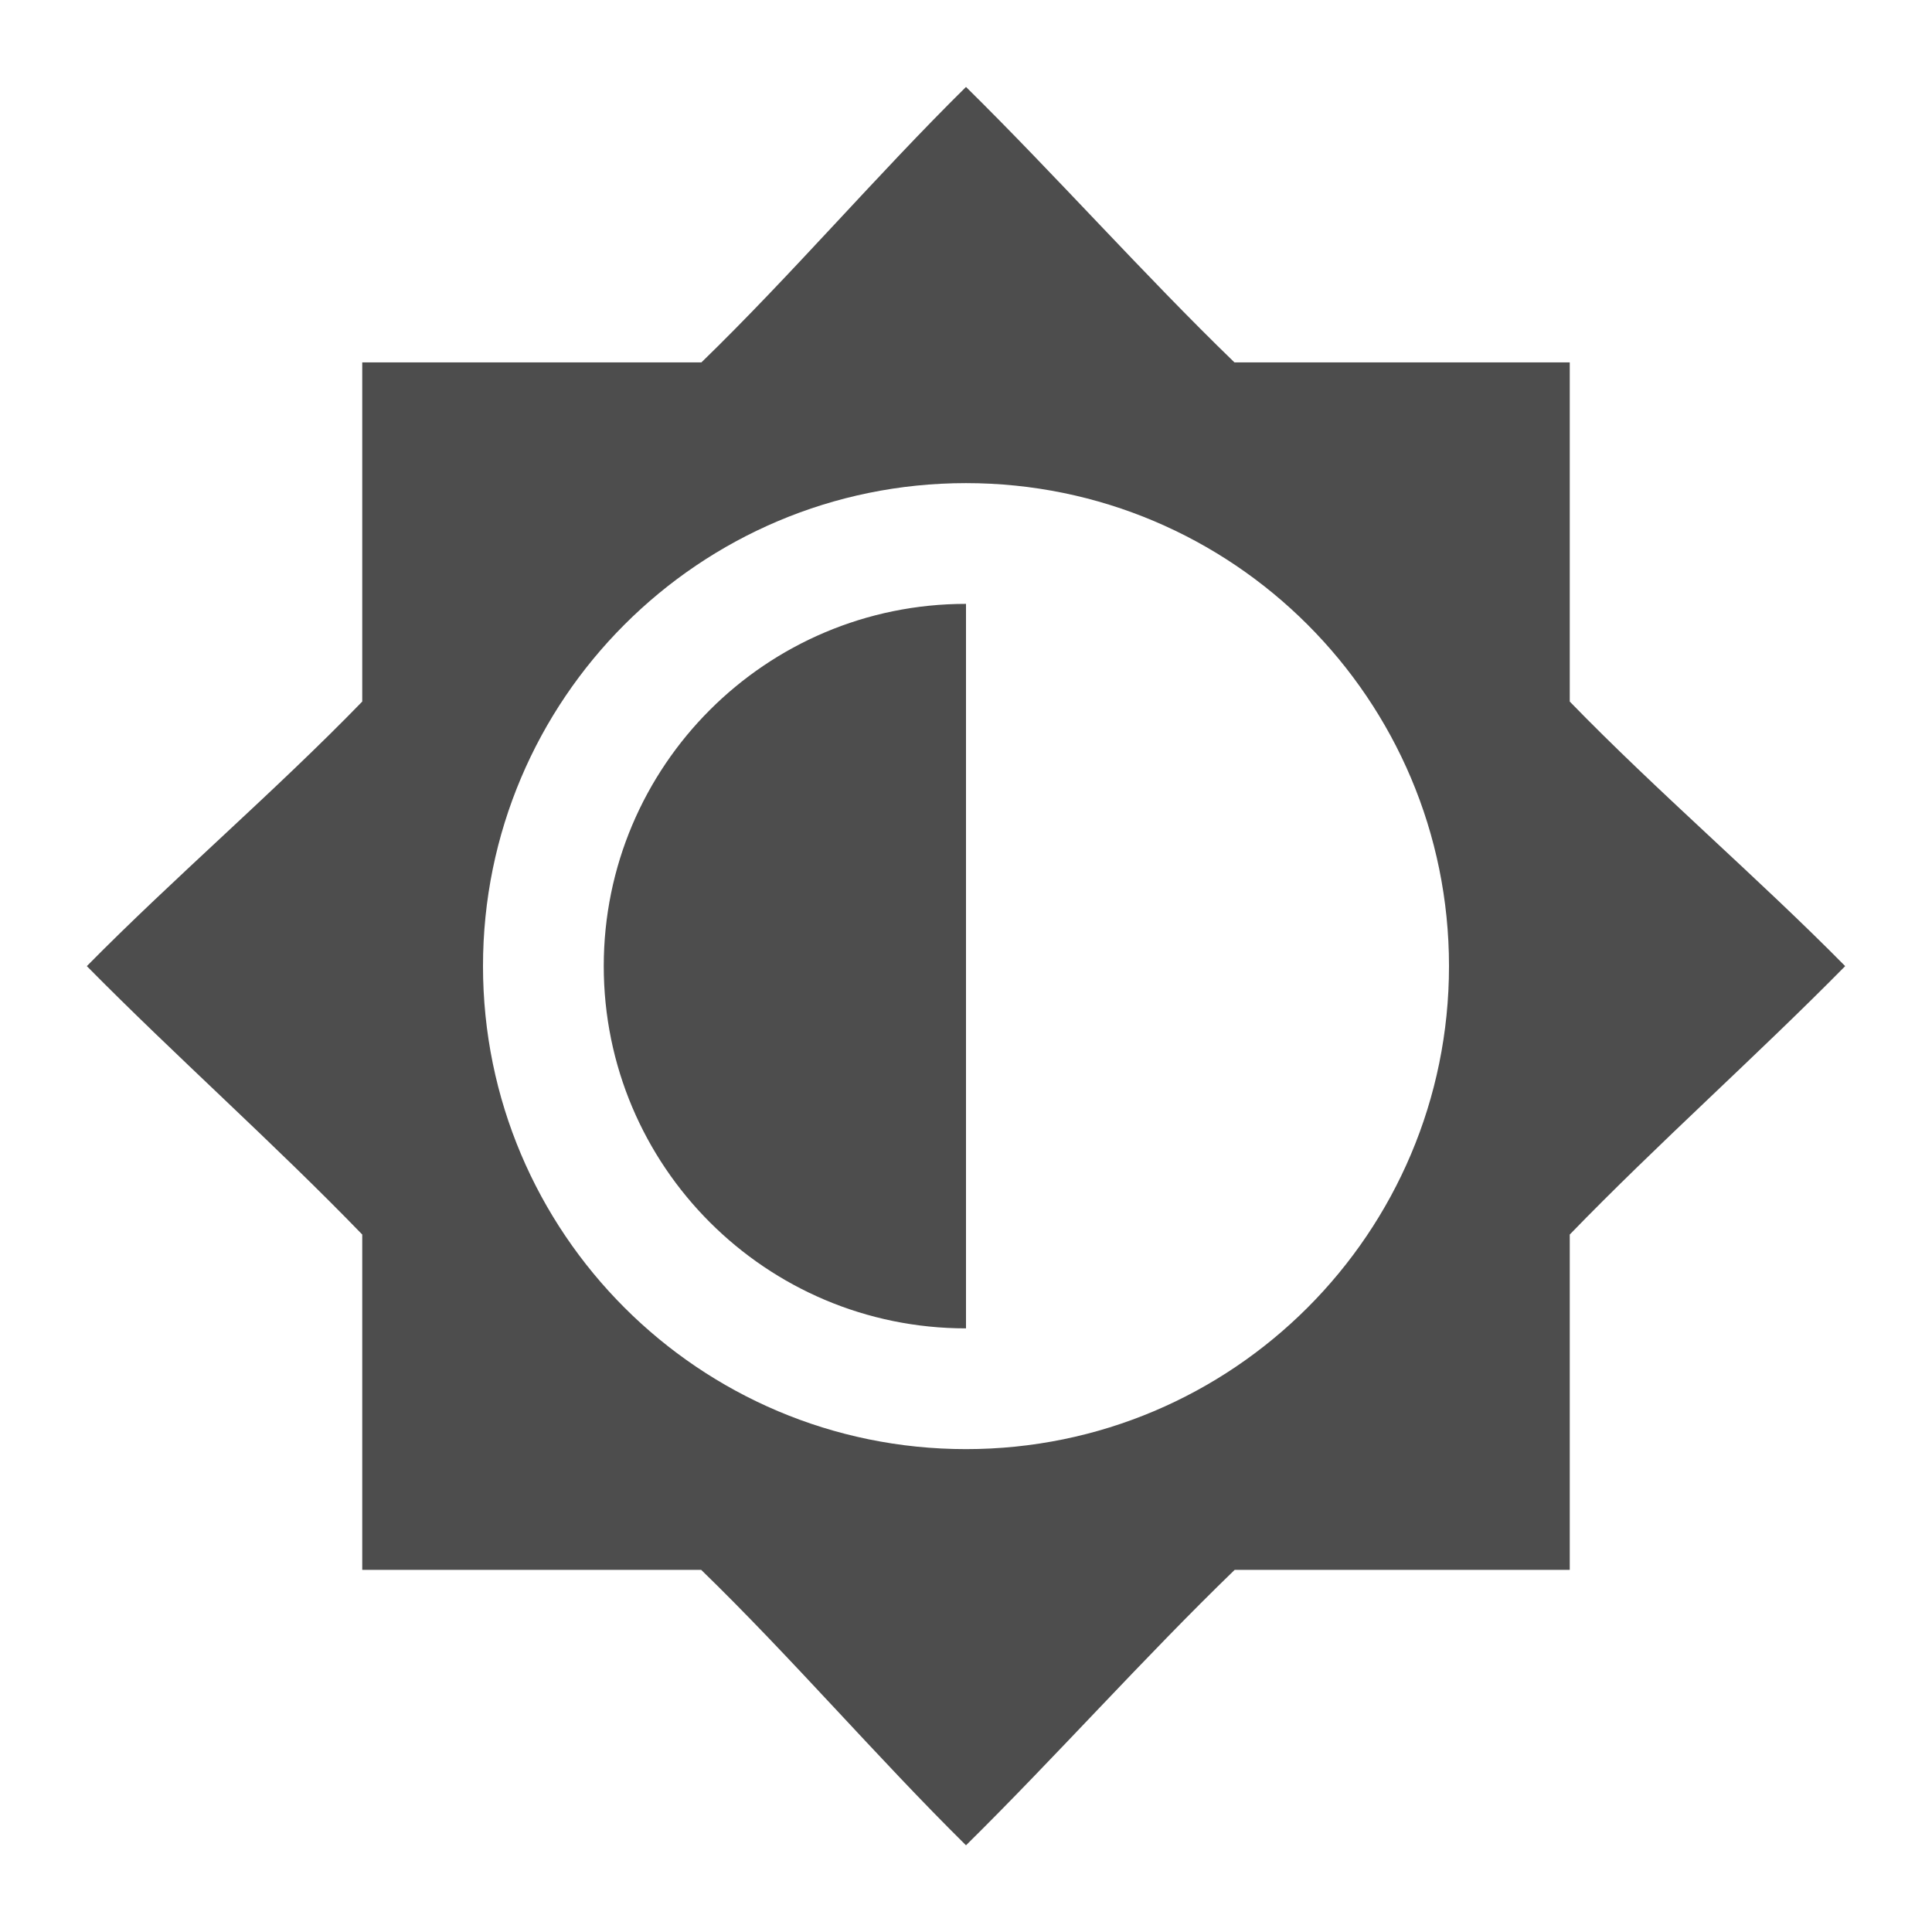 <?xml version="1.0" encoding="UTF-8"?>
<!-- Created with Inkscape (http://www.inkscape.org/) -->
<svg id="svg7384" width="16" height="16" style="enable-background:new" version="1.1" xmlns="http://www.w3.org/2000/svg" xmlns:cc="http://creativecommons.org/ns#" xmlns:dc="http://purl.org/dc/elements/1.1/" xmlns:osb="http://www.openswatchbook.org/uri/2009/osb" xmlns:rdf="http://www.w3.org/1999/02/22-rdf-syntax-ns#">
 <title id="title8473">Paper Symbolic Icon Theme</title>
 <defs id="defs7386">
  <filter id="filter7554" style="color-interpolation-filters:sRGB">
   <feBlend id="feBlend7556" in2="BackgroundImage" mode="darken"/>
  </filter>
 </defs>
 <g id="layer9" transform="translate(-385 495)">
  <path id="path7793" d="m393-494.28c-0.738 0.728-1.445 1.557-2.191 2.281h-2.809v2.809c-0.725 0.747-1.553 1.453-2.281 2.191 0.728 0.738 1.557 1.474 2.281 2.223v2.777h2.807c0.747 0.725 1.455 1.552 2.193 2.281 0.739-0.729 1.475-1.556 2.225-2.281h2.775v-2.777c0.725-0.749 1.553-1.484 2.281-2.223-0.728-0.738-1.557-1.445-2.281-2.191v-2.809h-2.777c-0.749-0.725-1.484-1.553-2.223-2.281zm0 3.281c2.209 0 4 1.791 4 4s-1.791 4-4 4-4-1.791-4-4 1.791-4 4-4zm0 1c-1.657 0-3 1.343-3 3s1.343 3 3 3z" style="fill:#4d4d4d"/>
 </g>
</svg>
